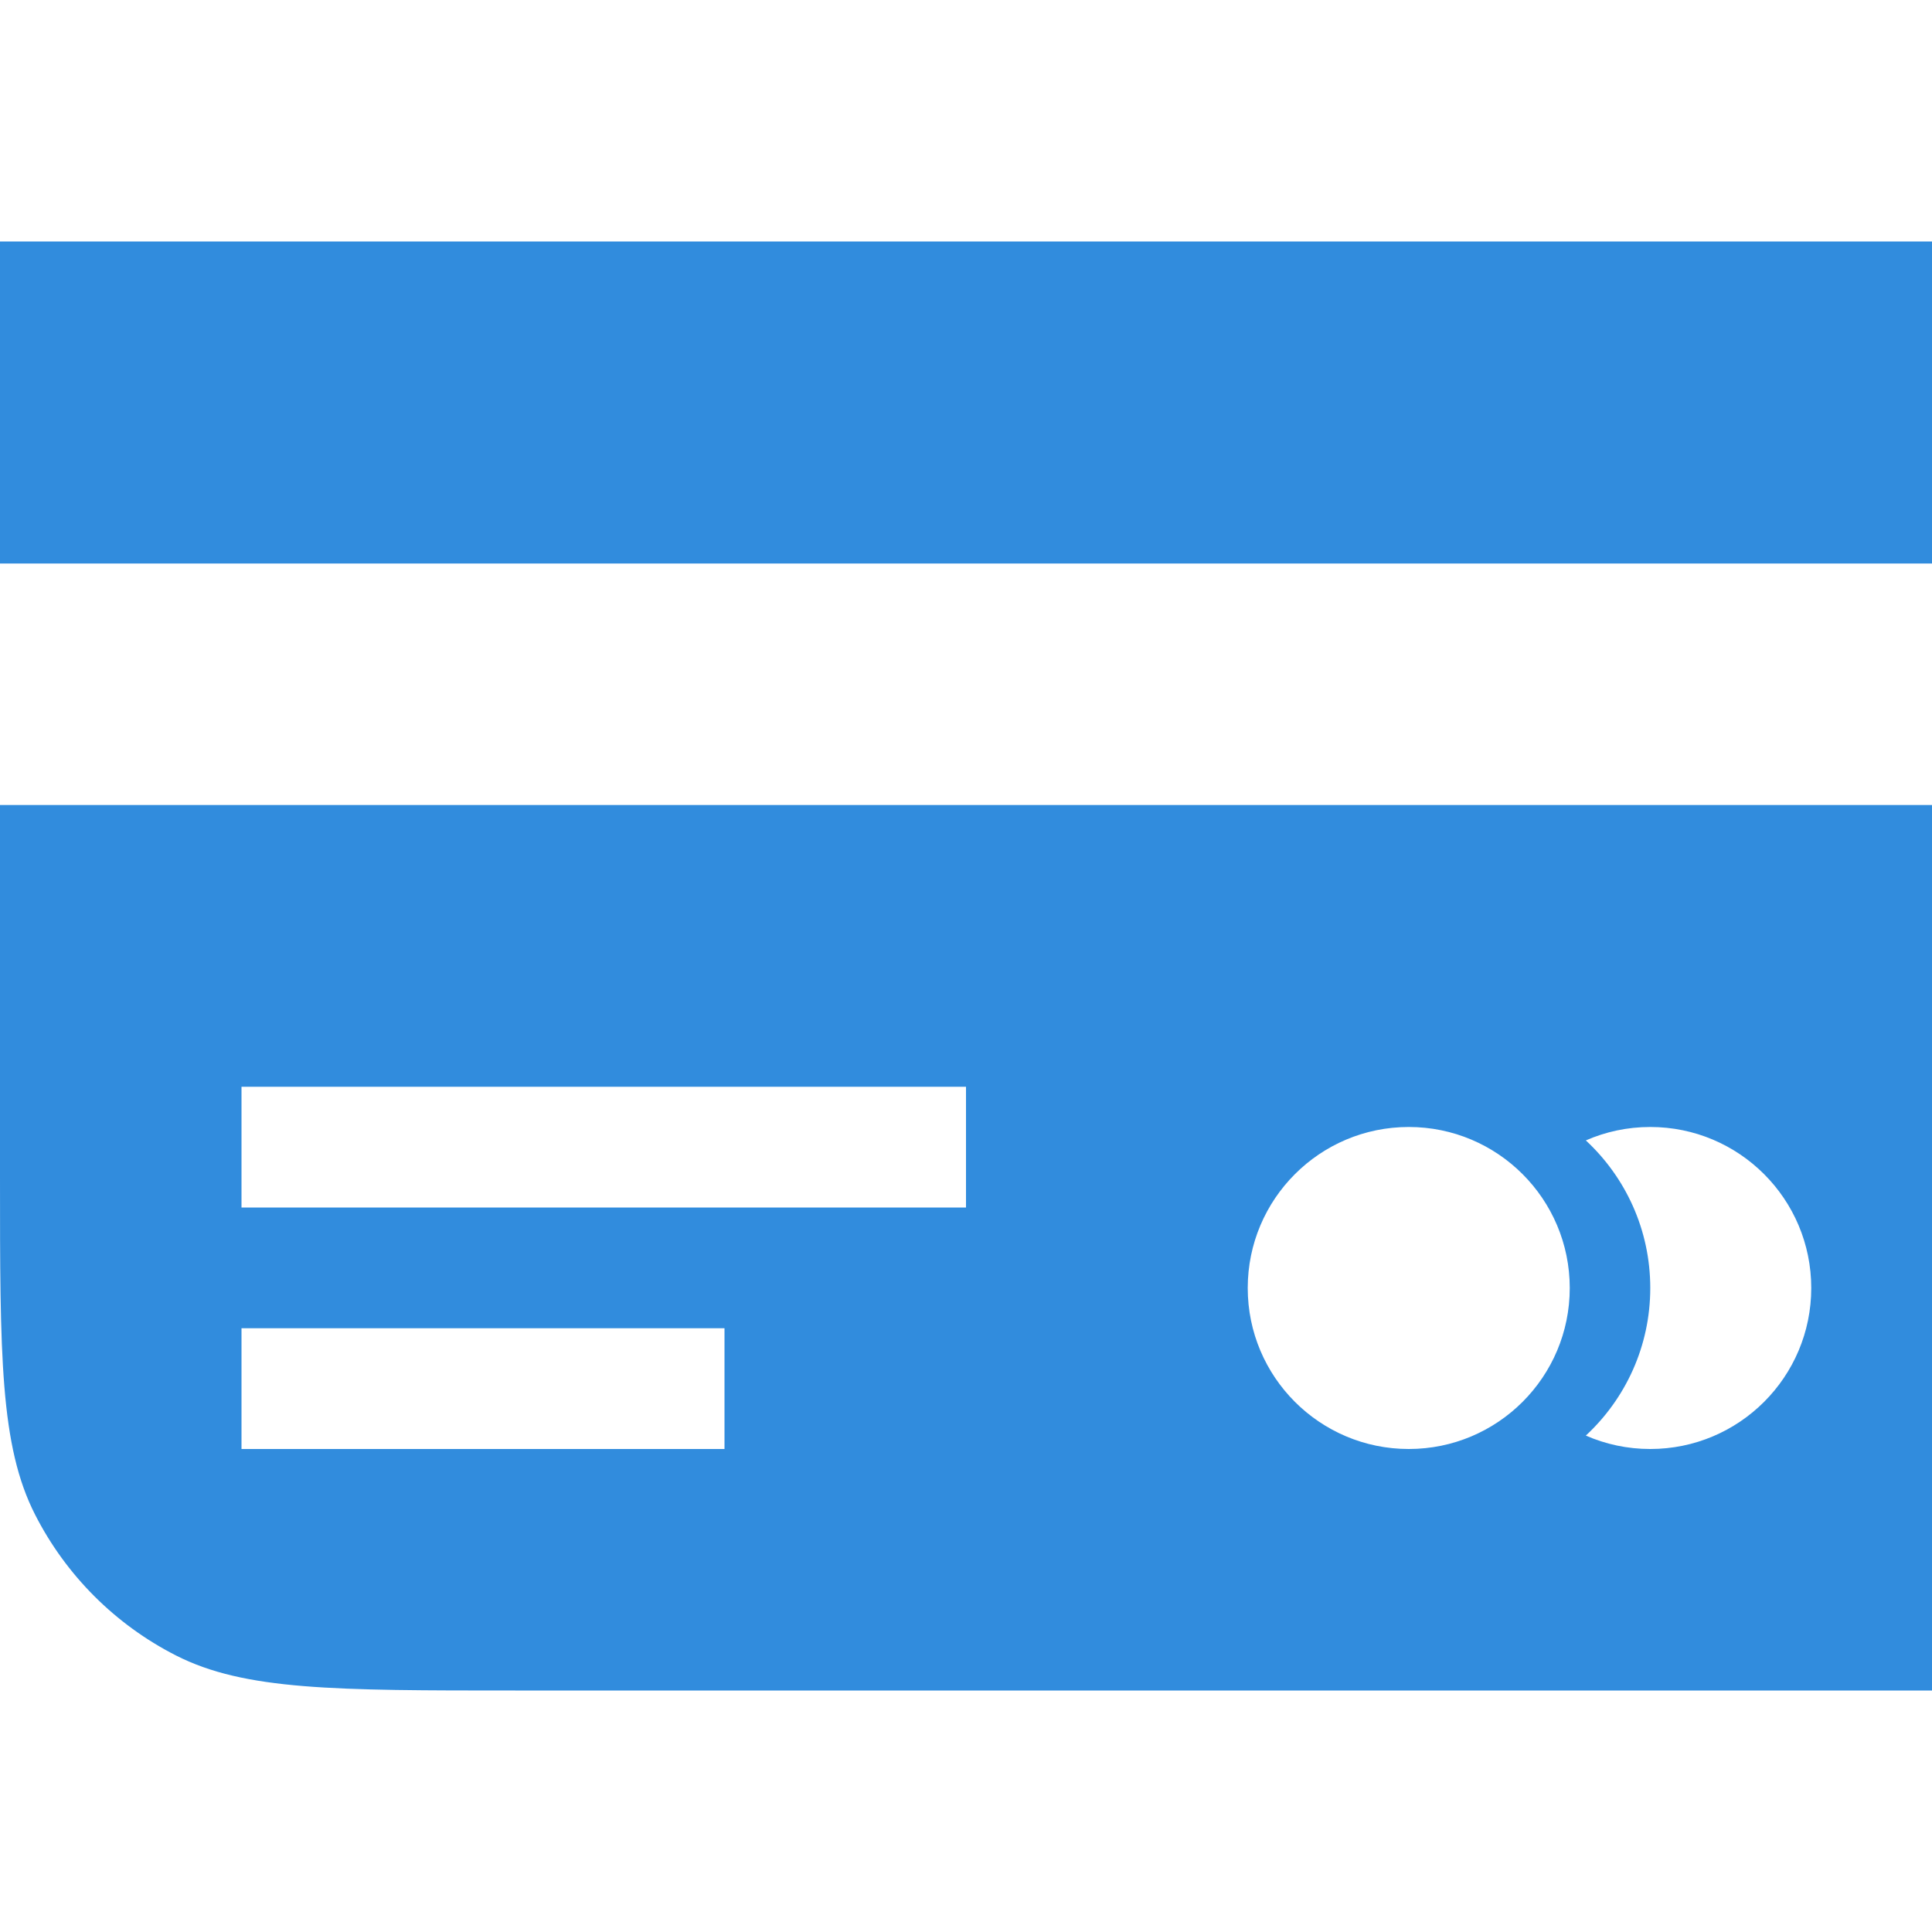 <svg width="40" height="40" viewBox="0 0 40 40" fill="none" xmlns="http://www.w3.org/2000/svg">
<g id="Icon Payment / chuy&#225;&#187;&#131;n-kho&#225;&#186;&#163;n" clip-path="url(#clip0_458_5367)">
<g id="Vector">
<path d="M40 5H0V11.667H40V5Z" fill="#318CDD"/>
<path fill-rule="evenodd" clip-rule="evenodd" d="M40 16.667V35H10.667C6.933 35 5.066 35 3.64 34.273C2.386 33.634 1.366 32.614 0.727 31.36C0 29.934 0 28.067 0 24.333V16.667H40ZM29.167 30C31.008 30 32.5 28.508 32.5 26.667C32.5 24.826 31.008 23.333 29.167 23.333C27.326 23.333 25.833 24.826 25.833 26.667C25.833 28.508 27.326 30 29.167 30ZM32.833 29.722C33.653 28.961 34.167 27.874 34.167 26.667C34.167 25.459 33.653 24.372 32.833 23.611C33.241 23.432 33.692 23.333 34.167 23.333C36.008 23.333 37.5 24.826 37.5 26.667C37.5 28.508 36.008 30 34.167 30C33.692 30 33.241 29.901 32.833 29.722ZM20 22.5H5V25H20V22.5ZM5 27.5H15V30H5V27.5Z" fill="#318CDD"/>
</g>
</g>
<defs>
<clipPath id="clip0_458_5367">
<rect width="40" height="40" fill="white"/>
</clipPath>
</defs>
</svg>
